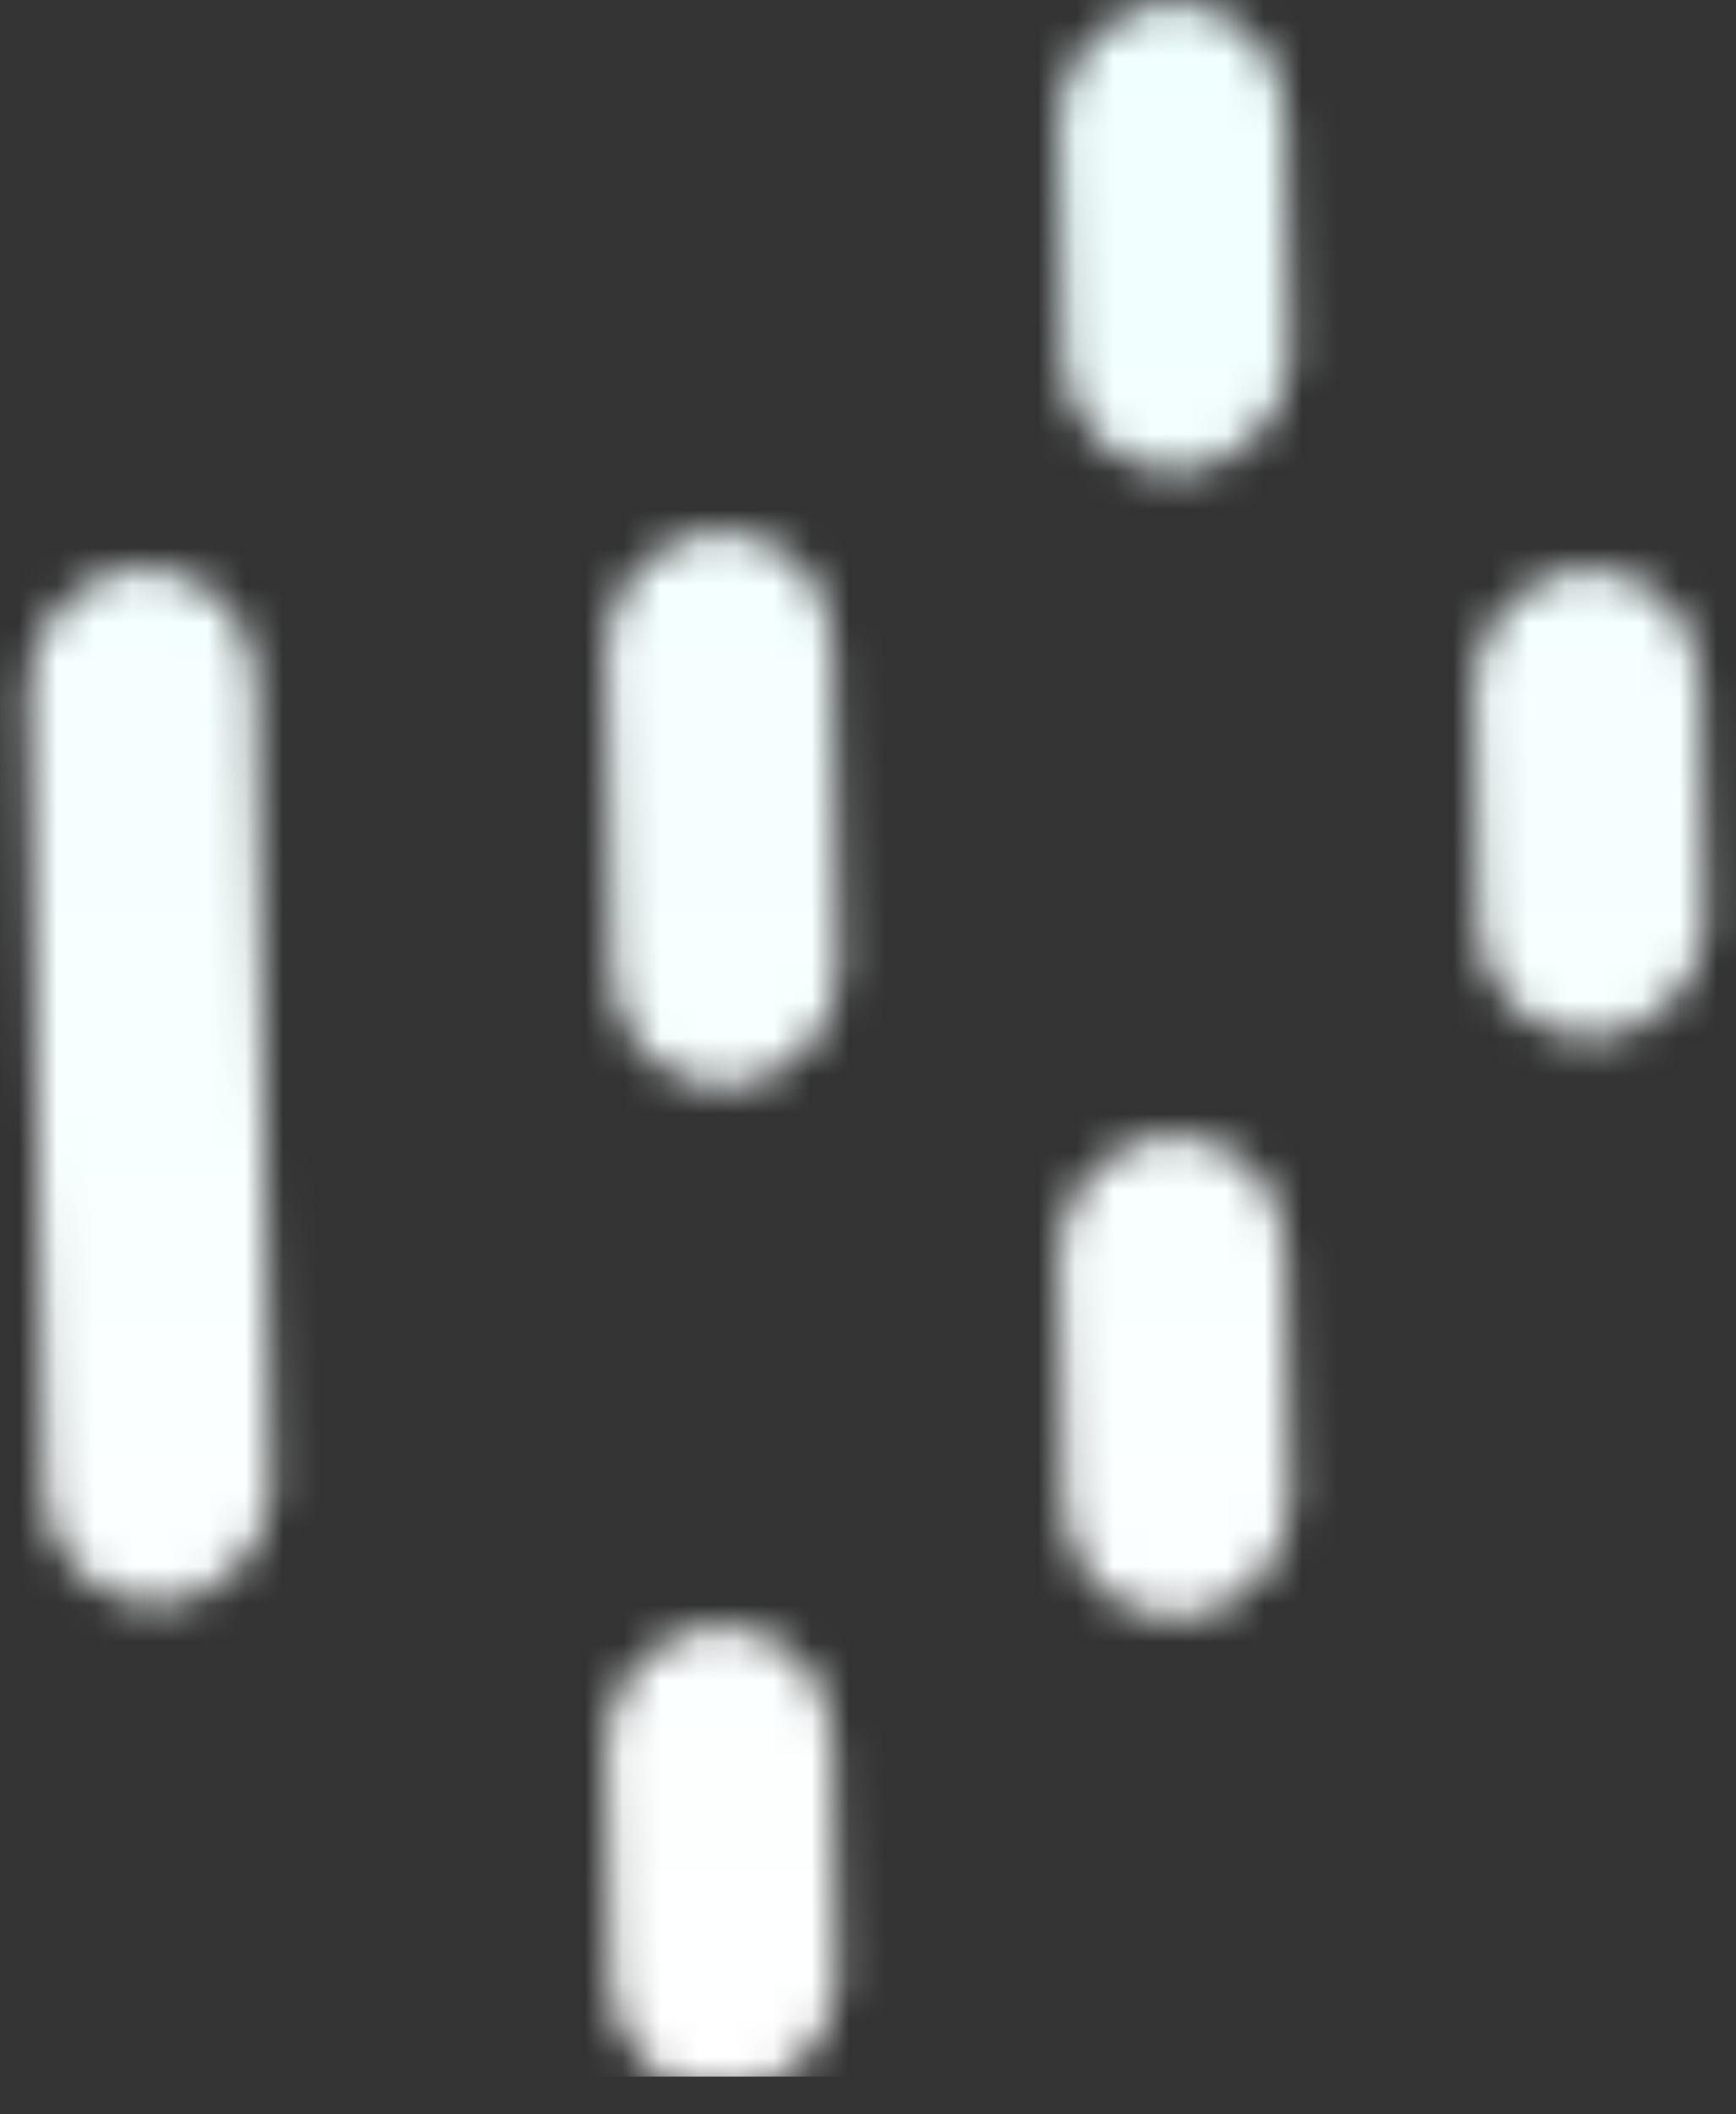 <svg width="46" height="56" viewBox="0 0 46 56" fill="none" xmlns="http://www.w3.org/2000/svg">
<rect x="0" y="0" width="46" height="56" fill="#333333" stroke="none"/>
<mask id="mask0_36_44" style="mask-type:alpha" maskUnits="userSpaceOnUse" x="0" y="0" width="46" height="56">
<rect x="21.999" y="14" width="14.733" height="6" rx="3" transform="rotate(88.894 21.999 14)" fill="#C4C4C4"/>
<rect x="33.999" y="30" width="12.81" height="6" rx="3" transform="rotate(88.894 33.999 30)" fill="#C4C4C4"/>
<rect x="44.999" y="15" width="12.445" height="6" rx="3" transform="rotate(88.894 44.999 15)" fill="#C4C4C4"/>
<rect x="33.999" width="12.445" height="6" rx="3" transform="rotate(88.894 33.999 0)" fill="#C4C4C4"/>
<rect x="21.999" y="43" width="12.445" height="6" rx="3" transform="rotate(88.894 21.999 43)" fill="#C4C4C4"/>
<rect x="6.709" y="14.97" width="27.478" height="6" rx="3" transform="rotate(88.894 6.709 14.97)" fill="#C4C4C4"/>
</mask>
<g mask="url(#mask0_36_44)">
<rect x="-2" y="-3" width="53" height="58" fill="url(#paint0_linear_36_44)"/>
</g>
<defs>
<linearGradient id="paint0_linear_36_44" x1="24.5" y1="-3" x2="24.5" y2="55" gradientUnits="userSpaceOnUse">
<stop stop-color="#EFFFFF"/>
<stop offset="0" stop-color="#EFFFFF"/>
<stop offset="1" stop-color="white"/>
</linearGradient>
</defs>
</svg>
